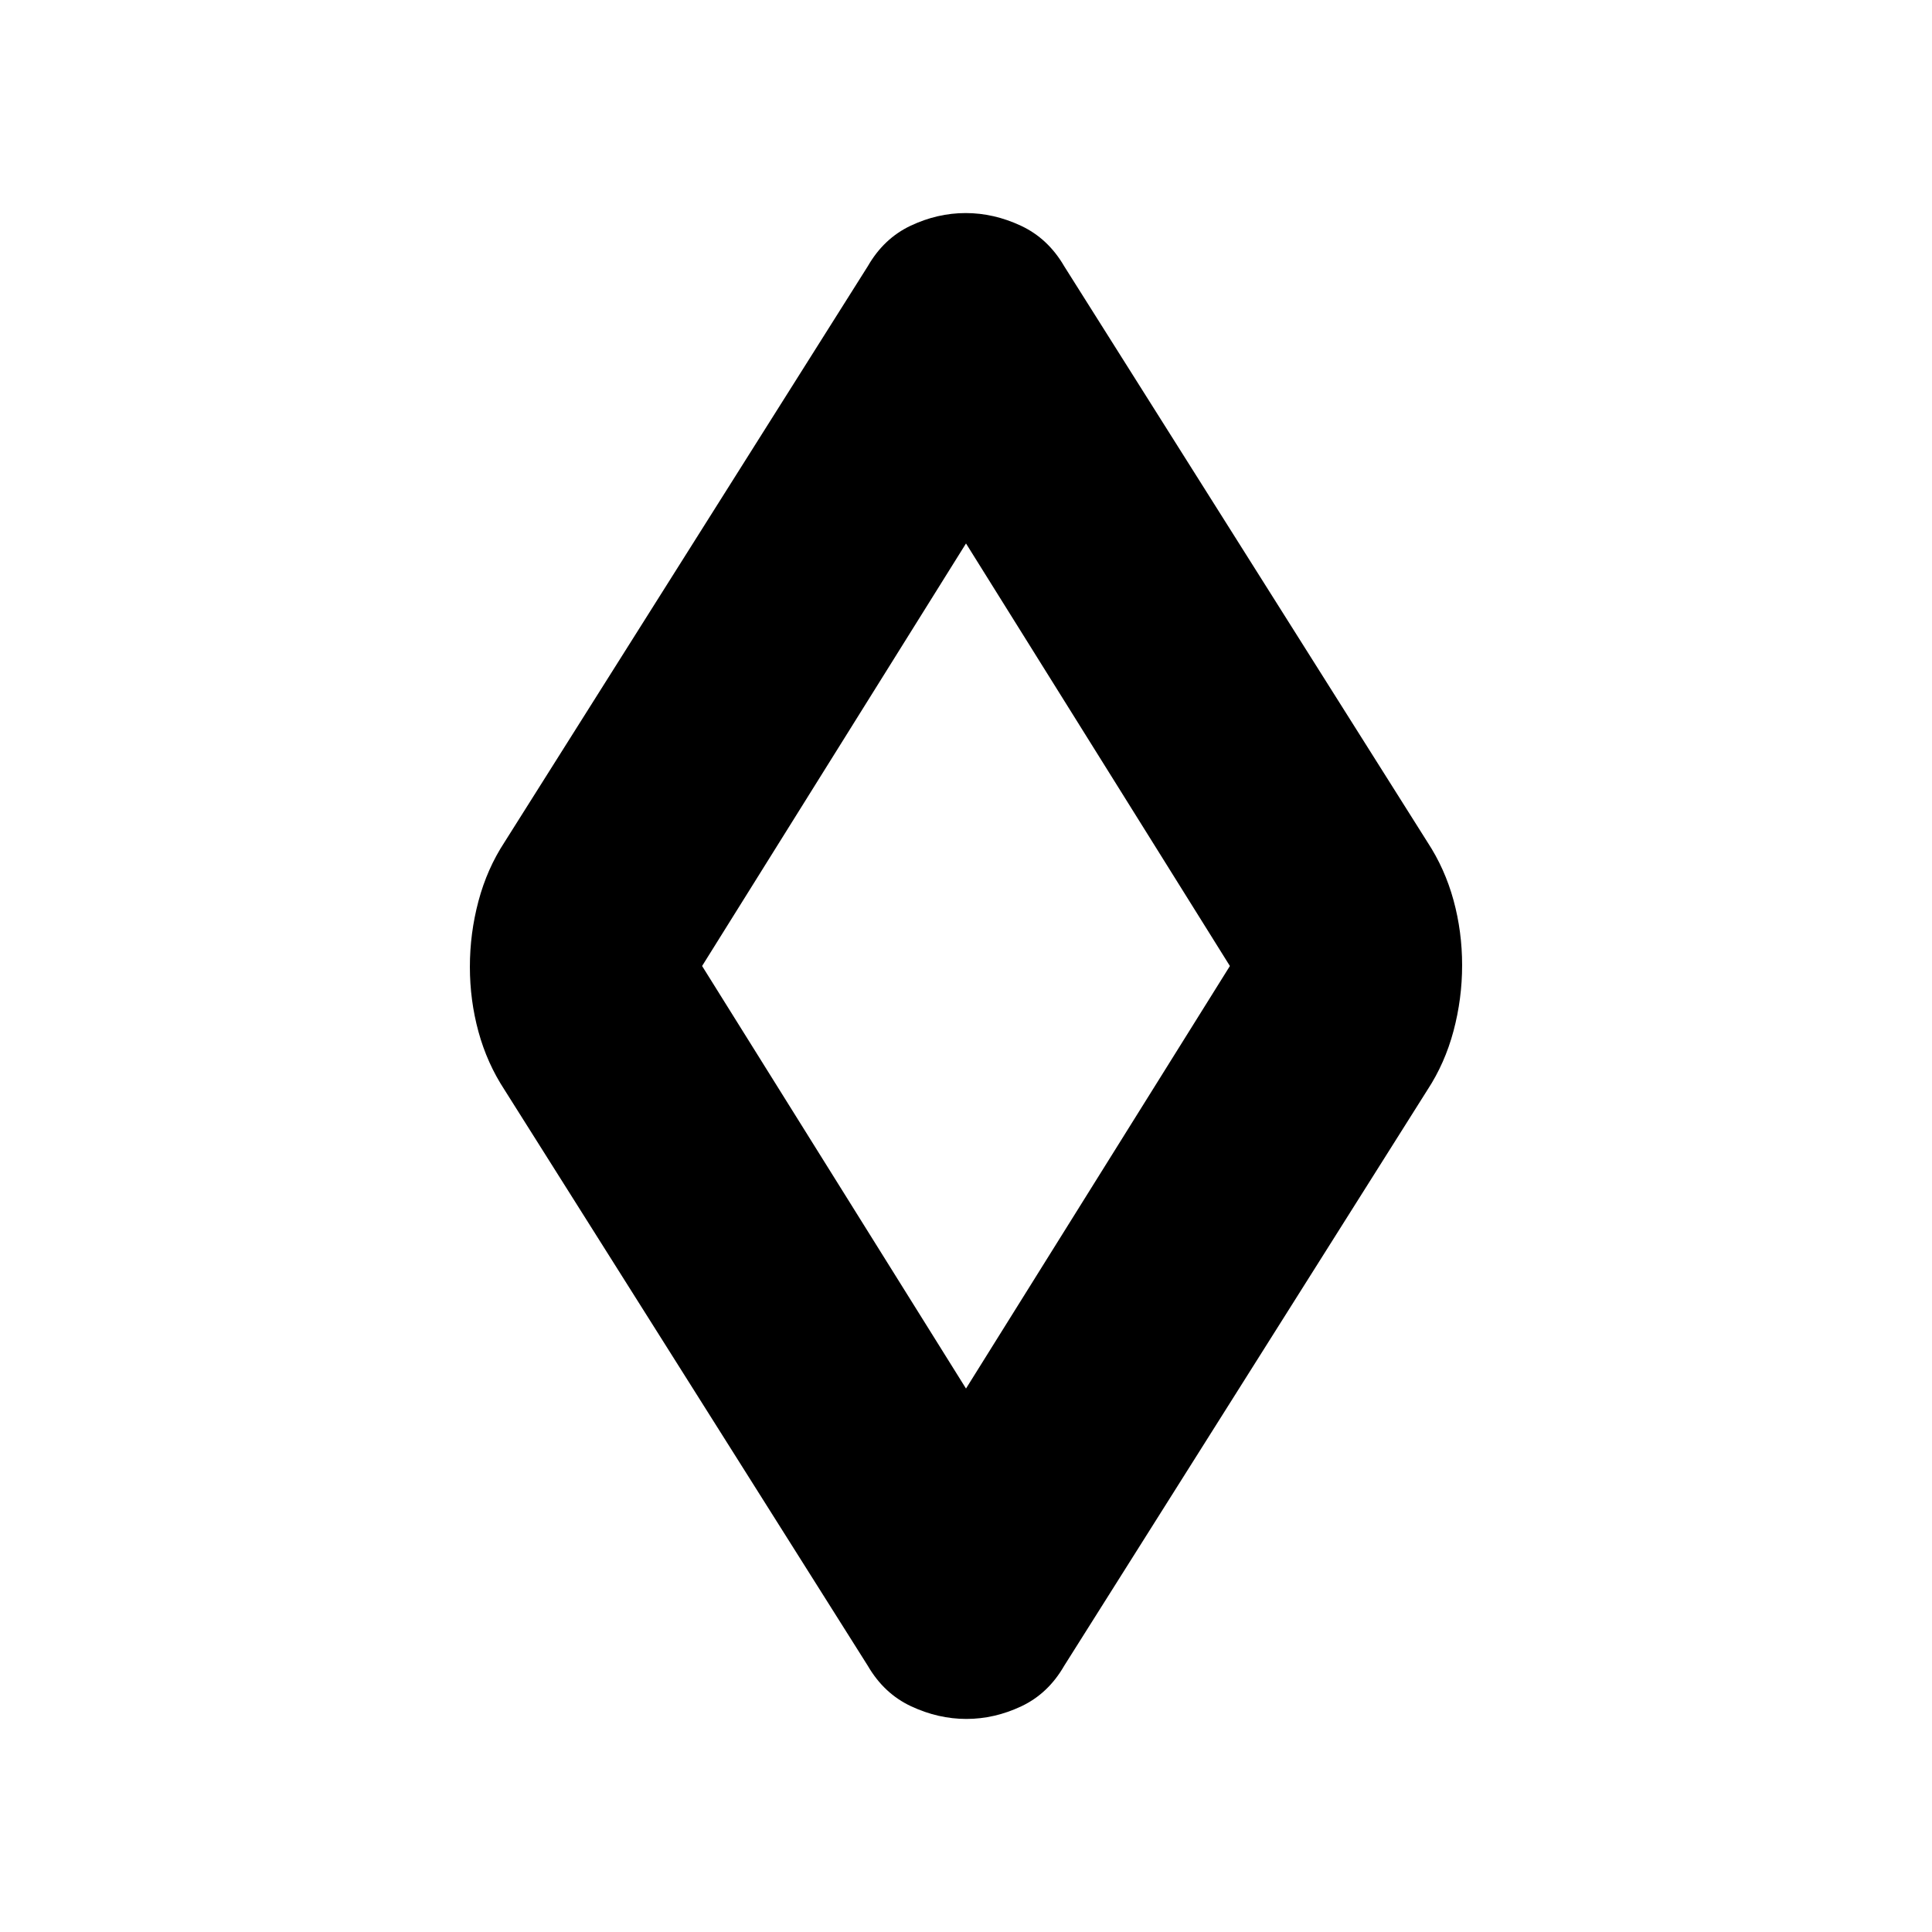 <svg xmlns="http://www.w3.org/2000/svg" height="20" viewBox="0 -960 960 960" width="20"><path d="M480.18-105.87q-13.99 0-27.46-6.29-13.47-6.3-21.5-20.1L250.74-418.39q-8.7-13.26-12.98-28.9-4.28-15.64-4.28-32.31 0-16.66 4.28-32.7 4.28-16.05 12.98-29.31l180.48-286.13q7.94-13.8 21.27-20.1 13.33-6.29 27.33-6.29 13.99 0 27.46 6.29 13.47 6.3 21.5 20.1l180.48 286.13q8.7 13.26 12.98 28.9 4.28 15.64 4.28 32.31 0 16.66-4.28 32.7-4.28 16.05-12.98 29.31L528.78-132.26q-7.94 13.8-21.27 20.1-13.33 6.29-27.33 6.29ZM480-270.04 611.13-480 480-689.96 348.87-480 480-270.04ZM480-480Z"/></svg>